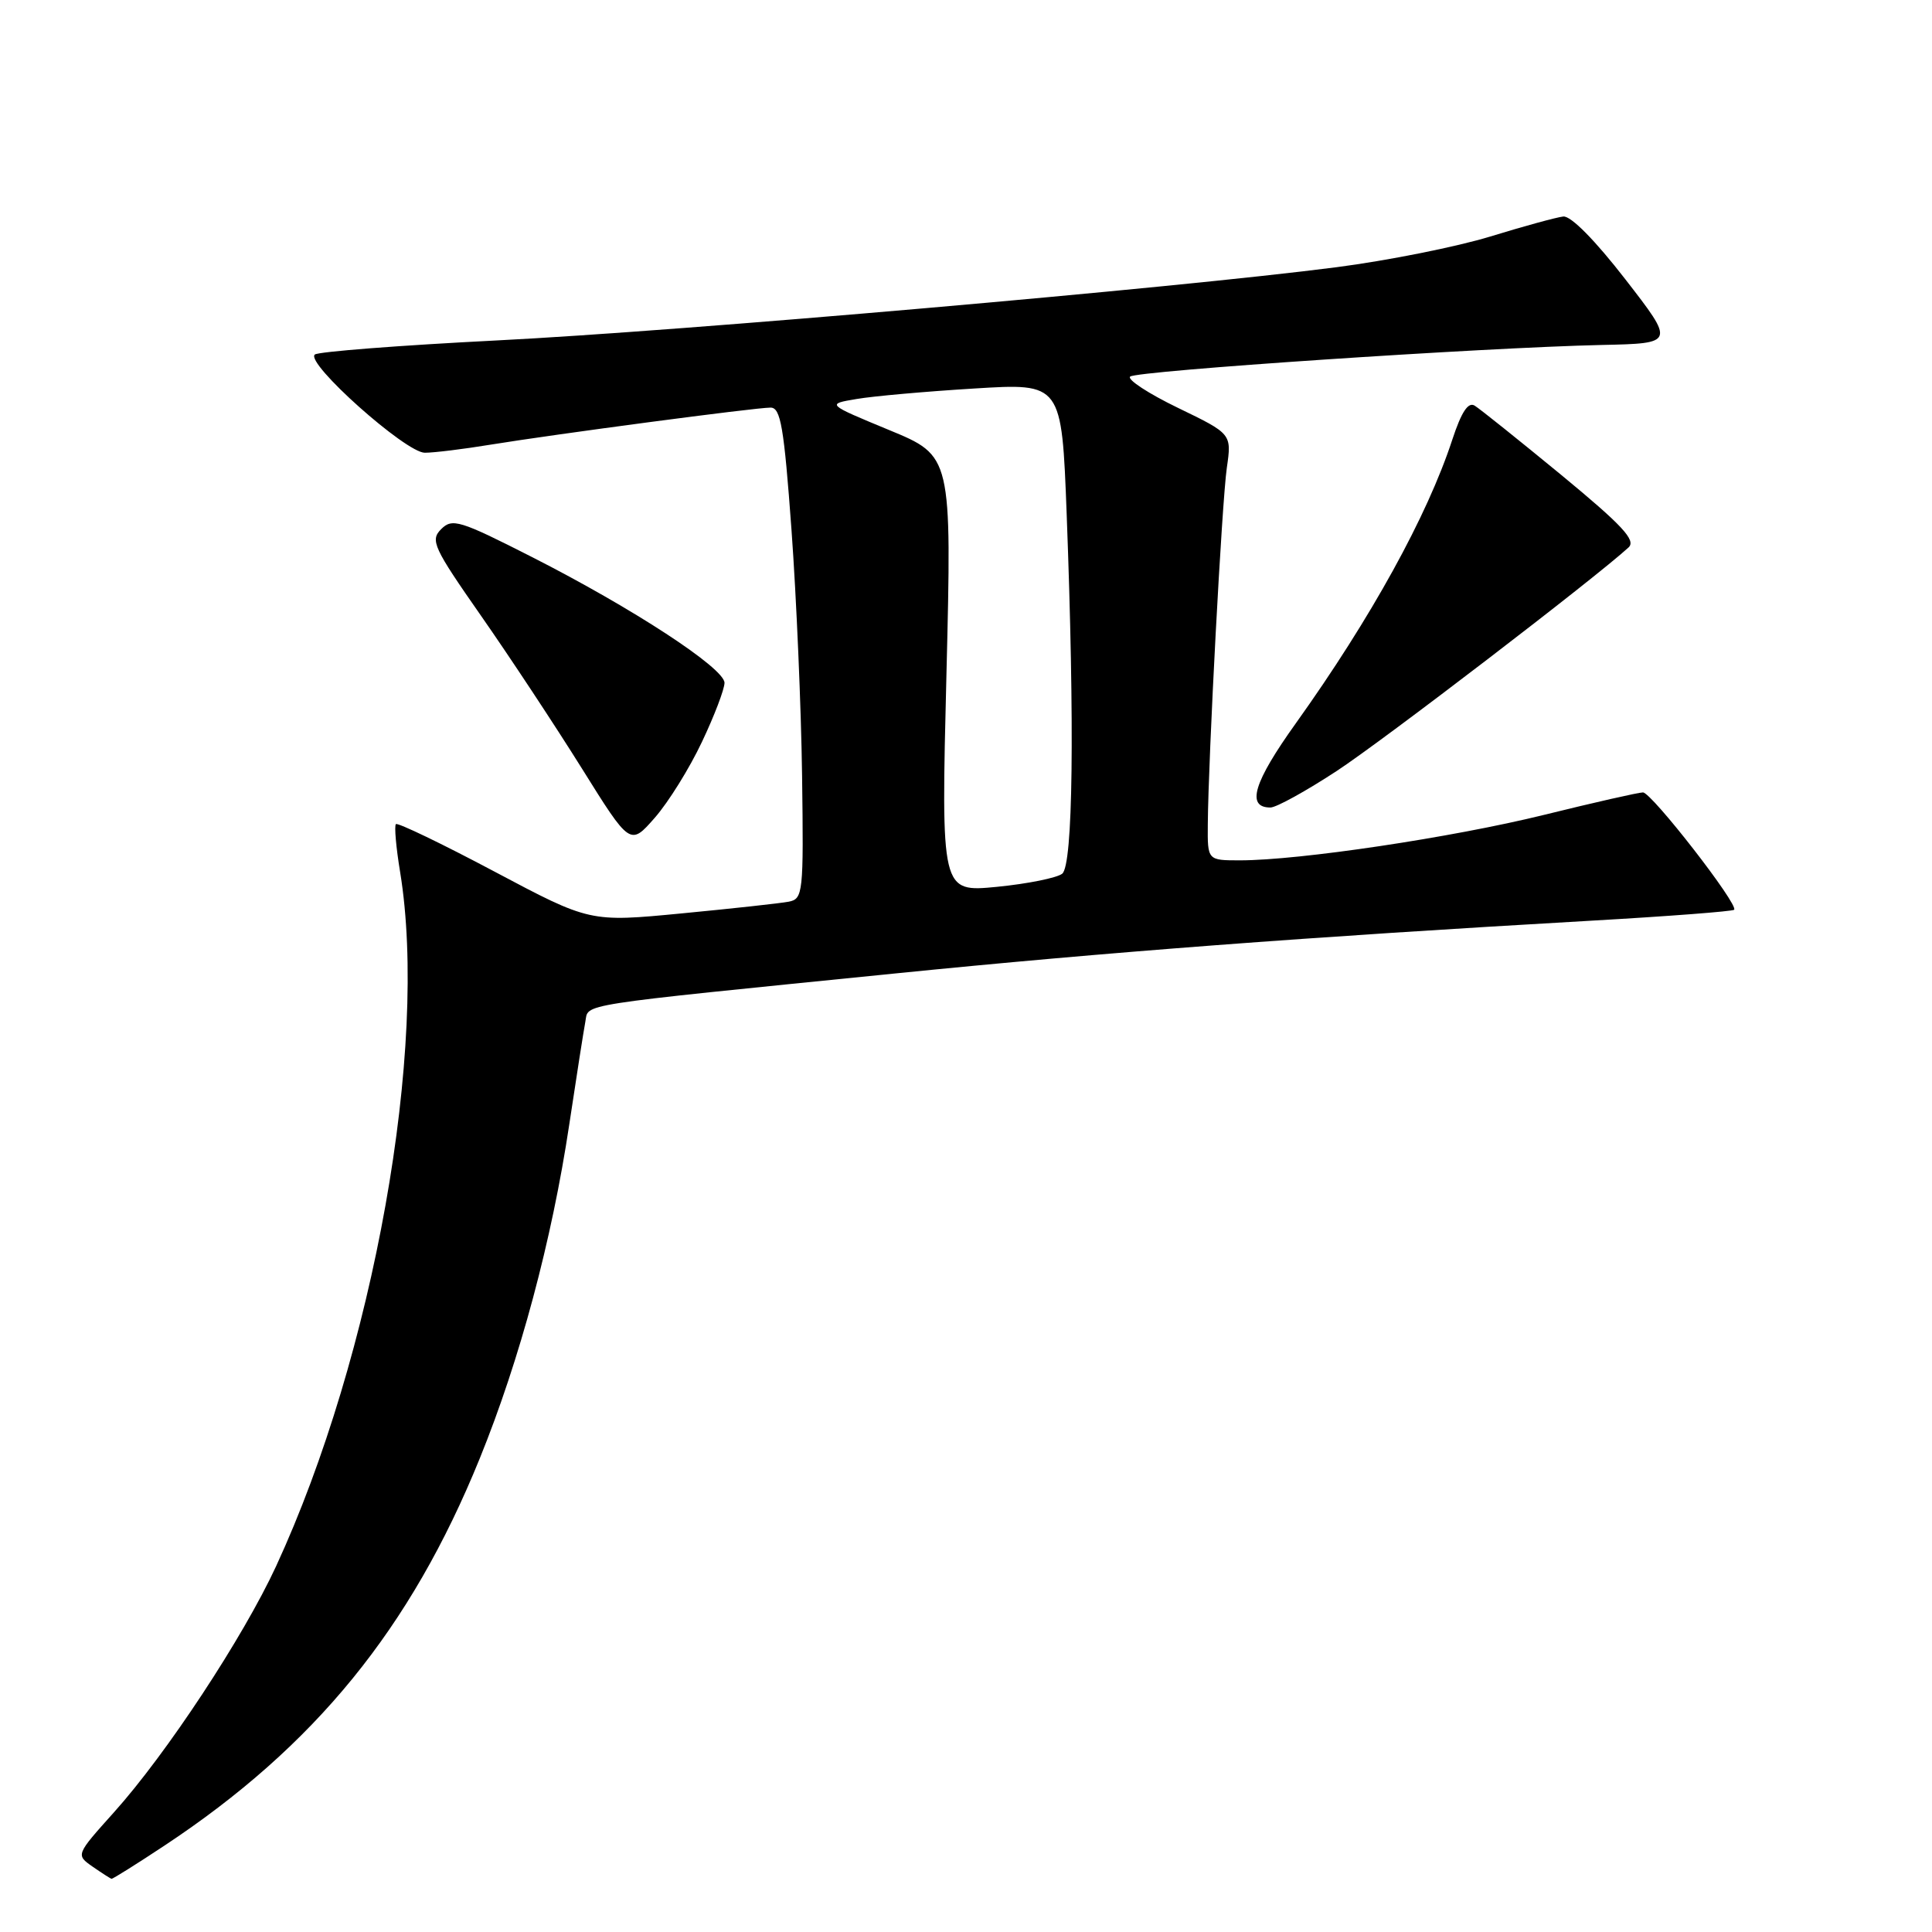 <?xml version="1.0" encoding="UTF-8" standalone="no"?>
<!DOCTYPE svg PUBLIC "-//W3C//DTD SVG 1.1//EN" "http://www.w3.org/Graphics/SVG/1.1/DTD/svg11.dtd" >
<svg xmlns="http://www.w3.org/2000/svg" xmlns:xlink="http://www.w3.org/1999/xlink" version="1.1" viewBox="0 0 256 256">
 <g >
 <path fill="currentColor"
d=" M 21.78 244.56 C 41.73 231.36 54.42 215.79 63.57 193.25 C 68.89 180.15 73.13 164.34 75.43 149.00 C 76.38 142.68 77.34 136.55 77.56 135.39 C 78.03 132.94 75.59 133.32 118.50 129.00 C 146.69 126.16 173.10 124.16 210.95 121.99 C 221.10 121.41 229.57 120.76 229.78 120.55 C 230.43 119.91 218.84 105.00 217.70 105.00 C 217.12 105.00 211.21 106.34 204.57 107.98 C 192.38 110.98 172.19 114.00 164.29 114.00 C 160.00 114.00 160.00 114.00 160.04 109.25 C 160.11 100.33 161.91 66.51 162.56 61.99 C 163.21 57.49 163.21 57.49 156.10 54.05 C 152.19 52.16 149.33 50.29 149.75 49.90 C 150.56 49.14 196.44 46.06 212.22 45.71 C 221.95 45.50 221.95 45.50 215.36 37.00 C 211.37 31.85 208.14 28.57 207.14 28.69 C 206.24 28.79 201.89 29.98 197.47 31.34 C 193.06 32.69 183.88 34.53 177.07 35.41 C 155.76 38.17 90.19 43.89 65.82 45.11 C 53.00 45.76 42.14 46.60 41.71 46.98 C 40.44 48.11 53.77 60.00 56.29 59.99 C 57.50 59.99 61.42 59.51 65.00 58.92 C 73.54 57.53 100.06 54.01 102.10 54.01 C 103.44 54.00 103.88 56.53 104.88 70.25 C 105.53 79.19 106.16 93.83 106.28 102.80 C 106.49 118.38 106.41 119.11 104.50 119.48 C 103.40 119.69 97.02 120.39 90.33 121.03 C 78.16 122.20 78.16 122.20 65.52 115.49 C 58.57 111.80 52.69 108.97 52.46 109.20 C 52.23 109.43 52.48 112.30 53.02 115.56 C 56.81 138.73 49.52 179.53 36.58 207.54 C 32.22 216.96 22.06 232.39 15.10 240.14 C 10.04 245.78 10.04 245.78 12.27 247.34 C 13.50 248.19 14.63 248.92 14.78 248.95 C 14.94 248.98 18.09 247.00 21.78 244.56 Z  M 93.01 98.31 C 94.66 94.84 96.00 91.31 96.00 90.48 C 96.00 88.54 83.85 80.60 70.47 73.80 C 60.91 68.94 59.93 68.64 58.46 70.11 C 56.98 71.59 57.41 72.53 63.75 81.61 C 67.55 87.05 73.54 96.13 77.08 101.79 C 83.50 112.08 83.50 112.08 86.76 108.36 C 88.56 106.31 91.37 101.79 93.01 98.31 Z  M 177.12 102.16 C 183.26 98.14 211.39 76.58 215.79 72.54 C 216.82 71.59 214.99 69.63 206.86 62.92 C 201.23 58.29 196.07 54.16 195.40 53.75 C 194.54 53.22 193.64 54.60 192.44 58.25 C 189.13 68.36 181.67 81.89 171.74 95.79 C 166.09 103.68 165.09 107.00 168.34 107.00 C 169.11 107.00 173.06 104.82 177.12 102.16 Z  M 125.41 89.32 C 126.12 60.41 126.12 60.41 117.81 56.98 C 109.50 53.54 109.50 53.54 113.50 52.87 C 115.70 52.49 122.71 51.87 129.09 51.48 C 140.68 50.76 140.68 50.76 141.34 68.13 C 142.41 96.41 142.18 114.61 140.75 115.77 C 140.06 116.32 136.17 117.11 132.10 117.51 C 124.69 118.23 124.69 118.23 125.41 89.32 Z "/>
</g>
</svg>